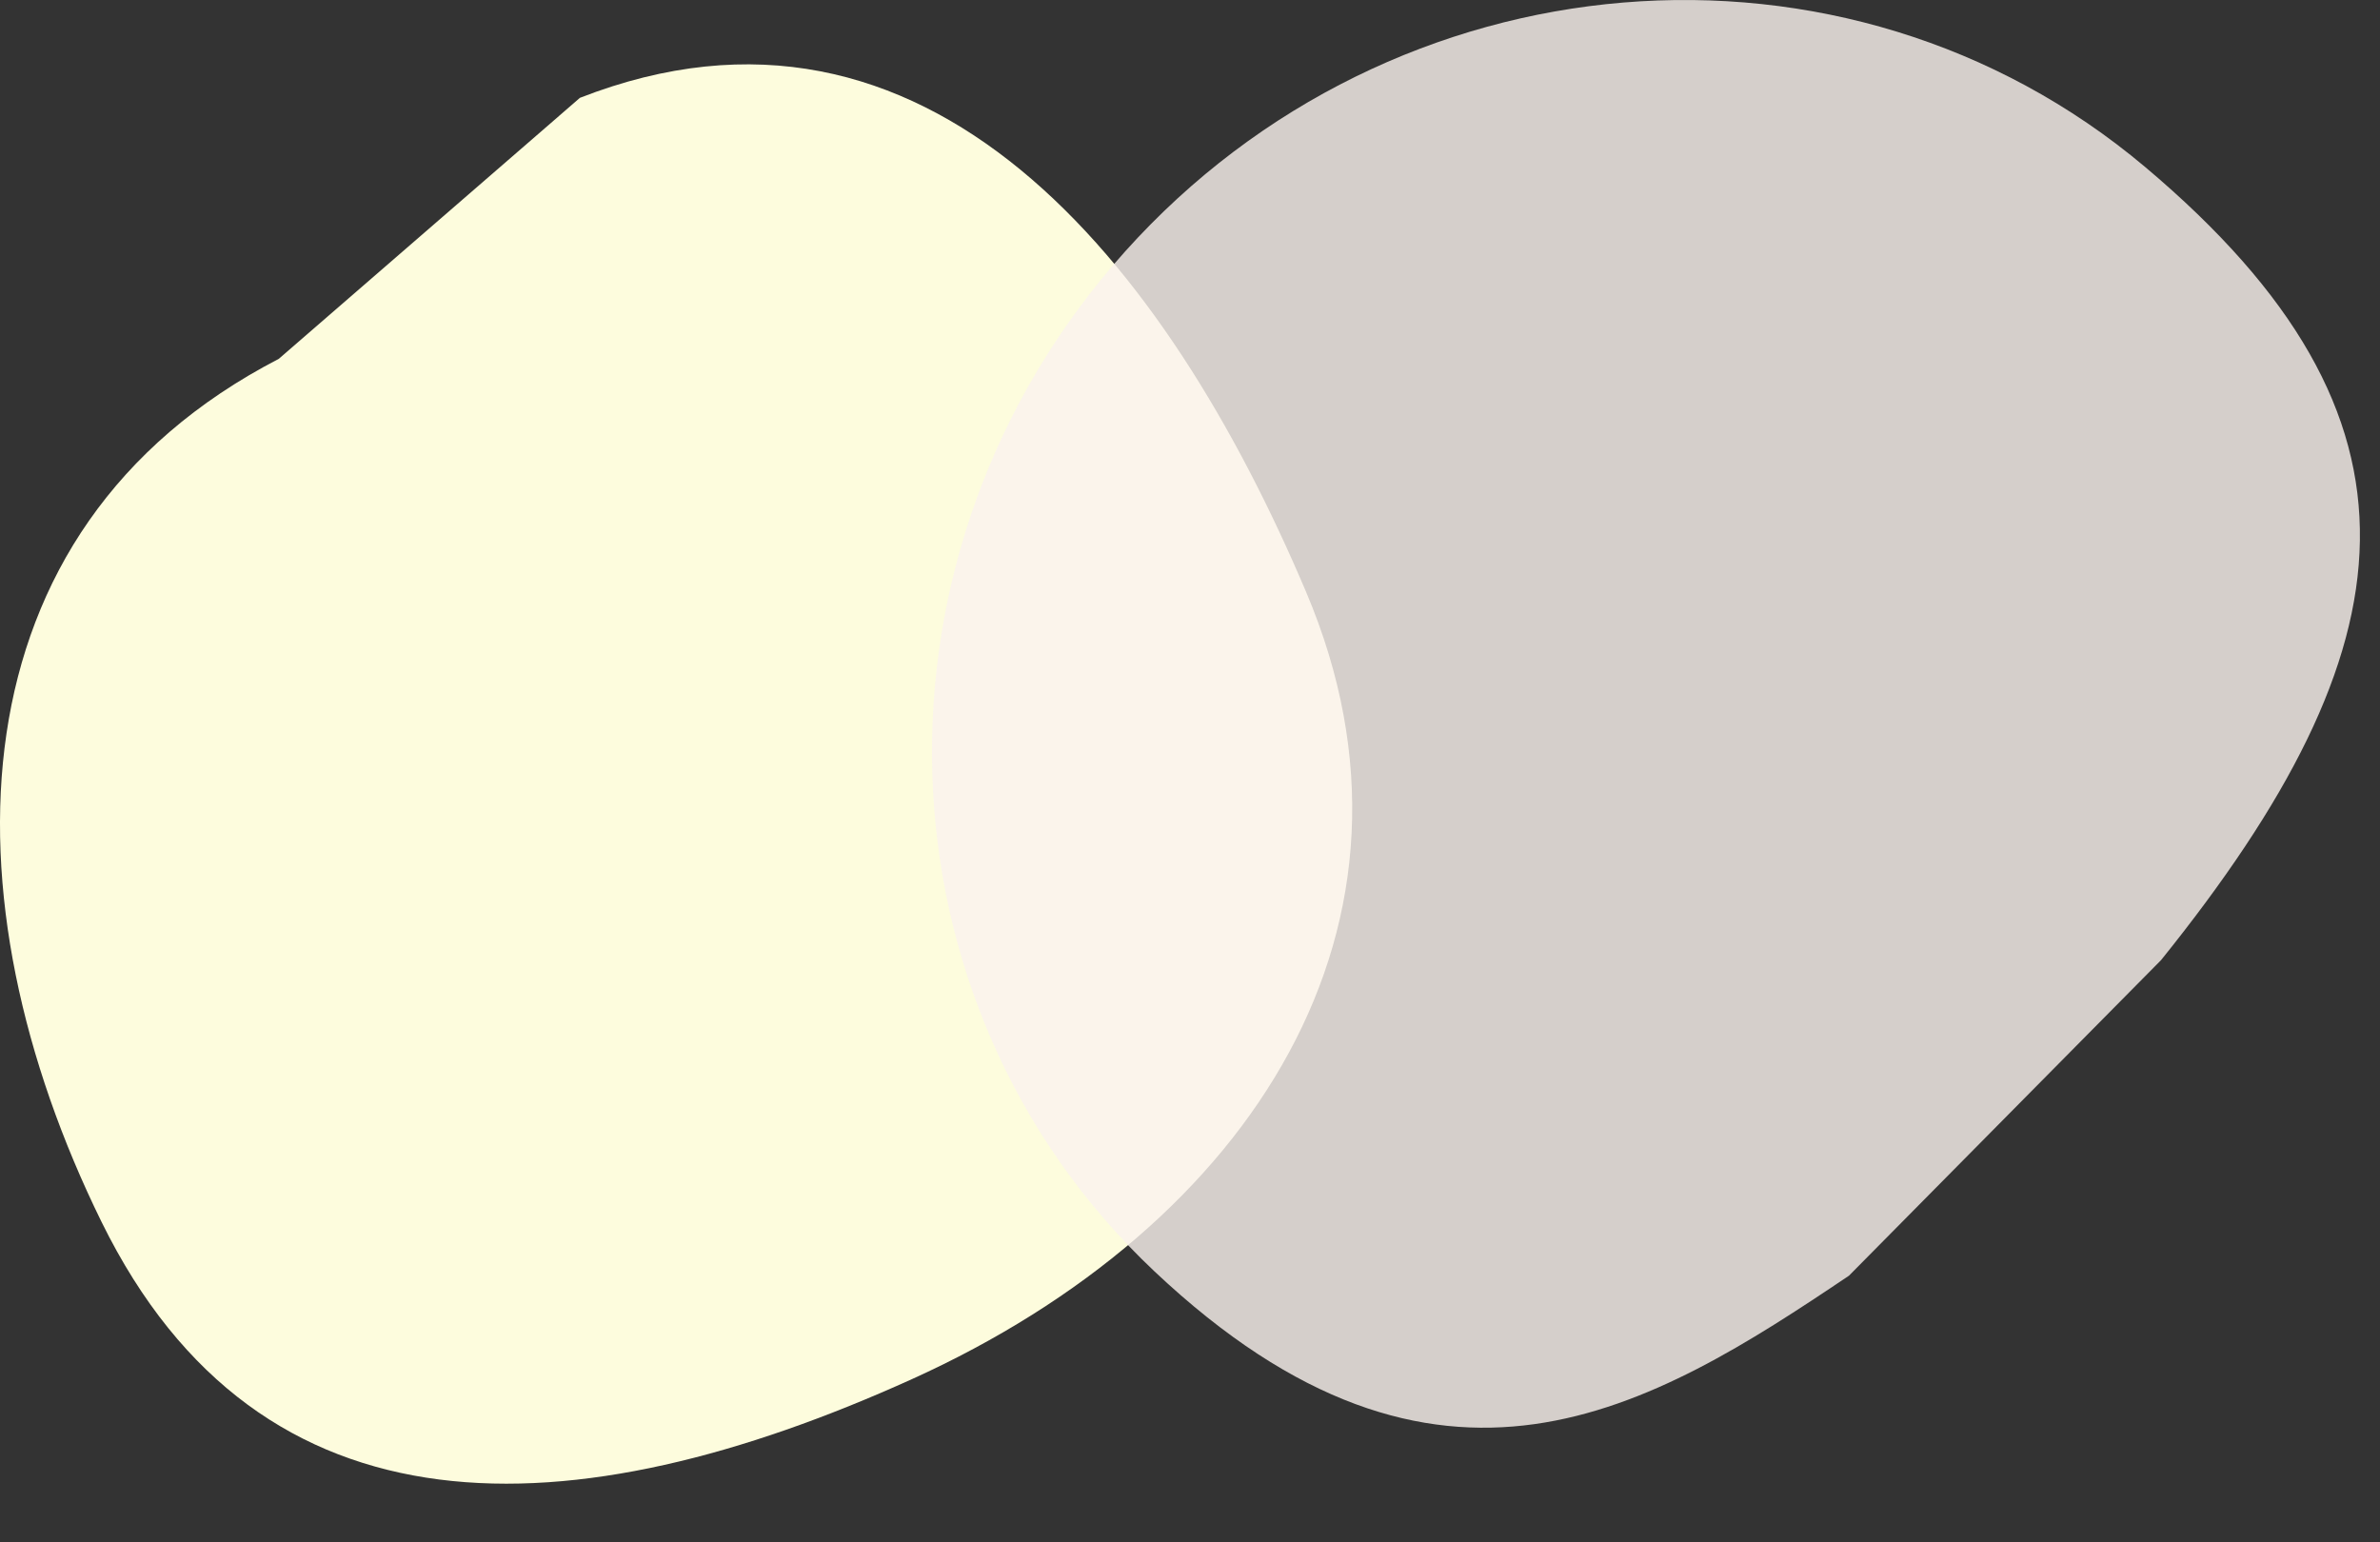 <?xml version="1.0" encoding="UTF-8" standalone="no"?>
<svg
   xmlns:dc="http://purl.org/dc/elements/1.1/"
   xmlns:cc="http://creativecommons.org/ns#"
   xmlns:rdf="http://www.w3.org/1999/02/22-rdf-syntax-ns#"
   xmlns:svg="http://www.w3.org/2000/svg"
   xmlns="http://www.w3.org/2000/svg"
   xmlns:sodipodi="http://sodipodi.sourceforge.net/DTD/sodipodi-0.dtd"
   xmlns:inkscape="http://www.inkscape.org/namespaces/inkscape"
   width="141.319mm"
   height="91.579mm"
   viewBox="0 0 141.319 91.579"
   version="1.1"
   id="svg8"
   sodipodi:docname="scrimbaBlob-1.svg"
   inkscape:version="1.0.2-2 (e86c870879, 2021-01-15)">
  <rect x="0" y="0" width="141.319" height="91.579" fill="#333333" stroke="none"/>
  <sodipodi:namedview
     pagecolor="#ffffff"
     bordercolor="#666666"
     borderopacity="1"
     objecttolerance="10"
     gridtolerance="10"
     guidetolerance="10"
     inkscape:pageopacity="0"
     inkscape:pageshadow="2"
     inkscape:window-width="1920"
     inkscape:window-height="1001"
     id="namedview8"
     showgrid="false"
     inkscape:zoom="2.1027569"
     inkscape:cx="297.70202"
     inkscape:cy="167.32202"
     inkscape:window-x="-9"
     inkscape:window-y="-9"
     inkscape:window-maximized="1"
     inkscape:current-layer="svg8"
     inkscape:document-rotation="0" />
  <defs
     id="defs2" />
  <path
     id="path10-4"
     style="opacity:0.99;fill:#fffedf;fill-opacity:1;fill-rule:evenodd;stroke-width:0.252"
     d="m 34.435,5.81 c 20.617,-8.05 34.783,9.667 43.125,29.36 8.342,19.693 -3.259,37.615 -23.422,46.738 -20.163,9.123 -38.662,9.865 -48.103,-9.331 -9.441,-19.196 -9.129,-41.096 10.519,-51.266" />
  <path
     id="path10"
     style="opacity:0.81;fill:#faf3ee;fill-opacity:1;fill-rule:evenodd;stroke-width:0.273"
     d="M 109.787,75.76 C 98.034,83.668 85.463,91.446 68.551,75.505 51.639,59.565 50.862,32.714 66.798,14.943 82.735,-2.828 109.59,-5.057 127.371,9.915 c 17.781,14.972 15.914,28.518 0.947,47.104"
     sodipodi:nodetypes="csssc" />
</svg>
